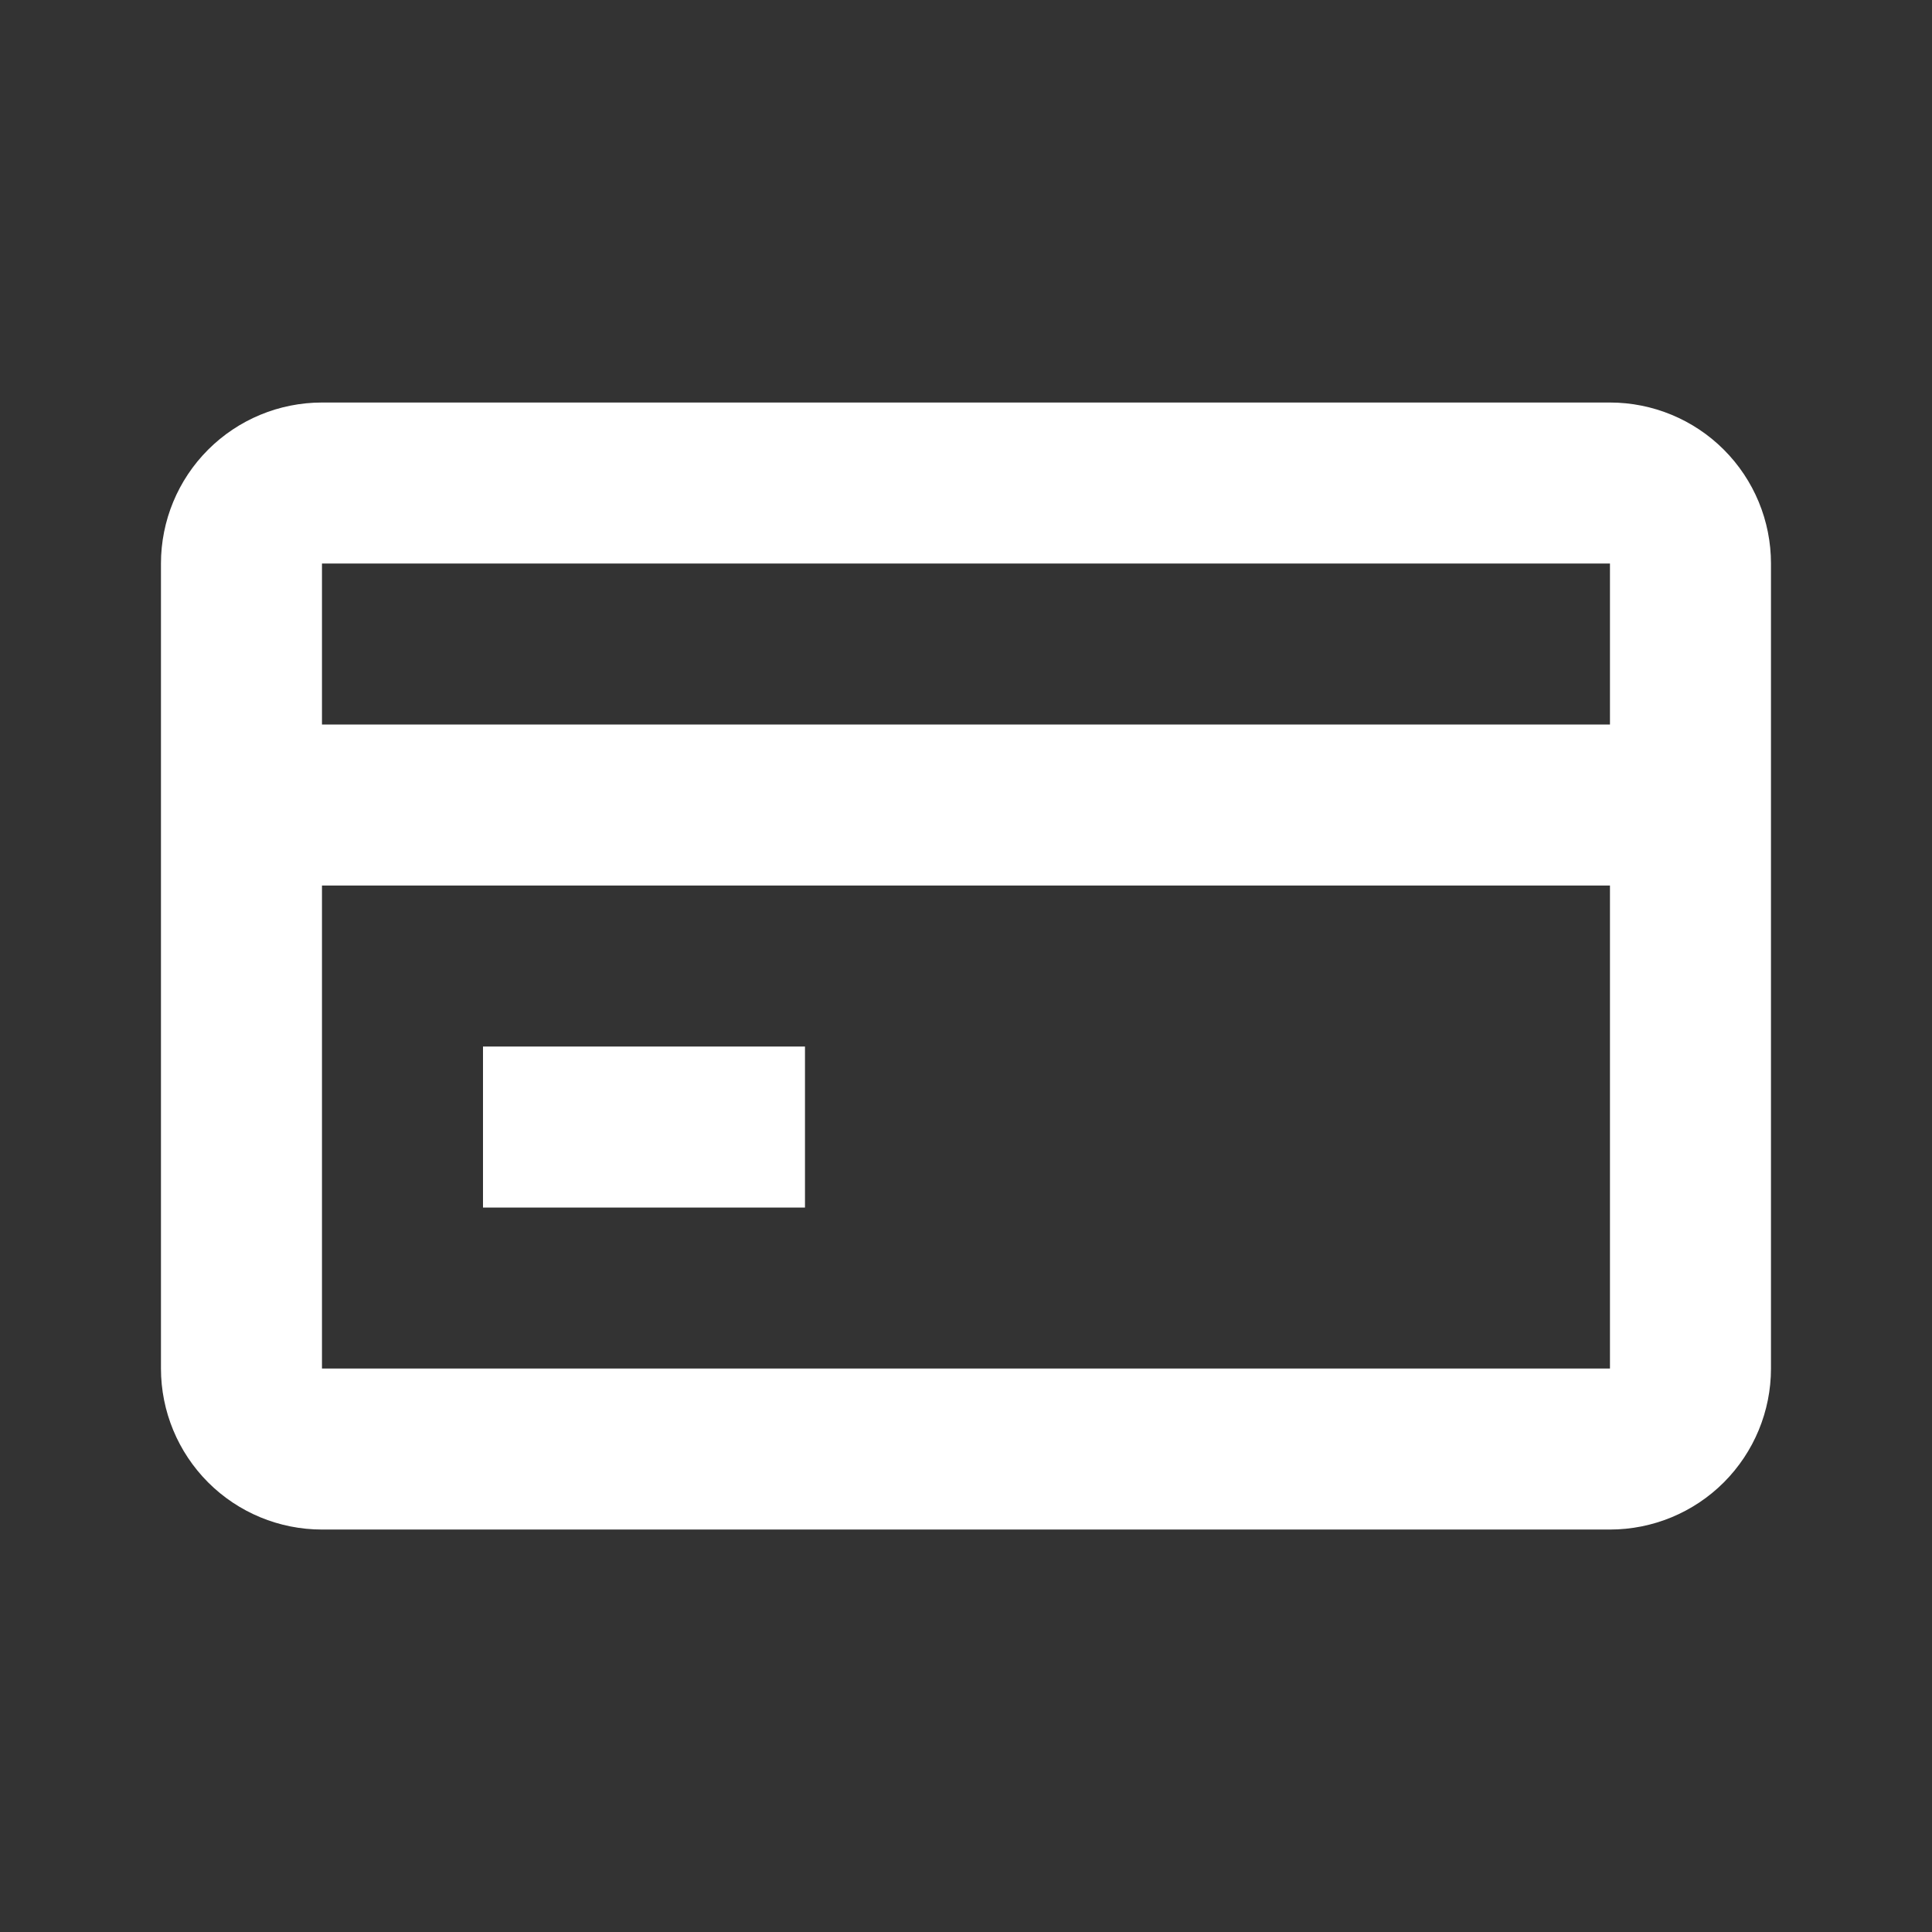 <svg width="32" height="32" viewBox="0 0 32 32" fill="none" xmlns="http://www.w3.org/2000/svg">
<rect x="0" y="0" width="32" height="32" fill="#333333" stroke="none"/>
<path d="M26.666 6.667H5.333C4.625 6.667 3.947 6.948 3.447 7.448C2.947 7.948 2.666 8.626 2.666 9.334V22.667C2.666 23.374 2.947 24.052 3.447 24.553C3.947 25.053 4.625 25.334 5.333 25.334H26.666C27.373 25.334 28.052 25.053 28.552 24.553C29.052 24.052 29.333 23.374 29.333 22.667V9.334C29.333 8.626 29.052 7.948 28.552 7.448C28.052 6.948 27.373 6.667 26.666 6.667ZM26.666 9.334V12H5.333V9.334H26.666ZM5.333 22.667V14.667H26.666V22.667H5.333Z" fill="white"/>
<path d="M13.333 17.334H8V20.001H13.333V17.334Z" fill="white"/>
</svg>
